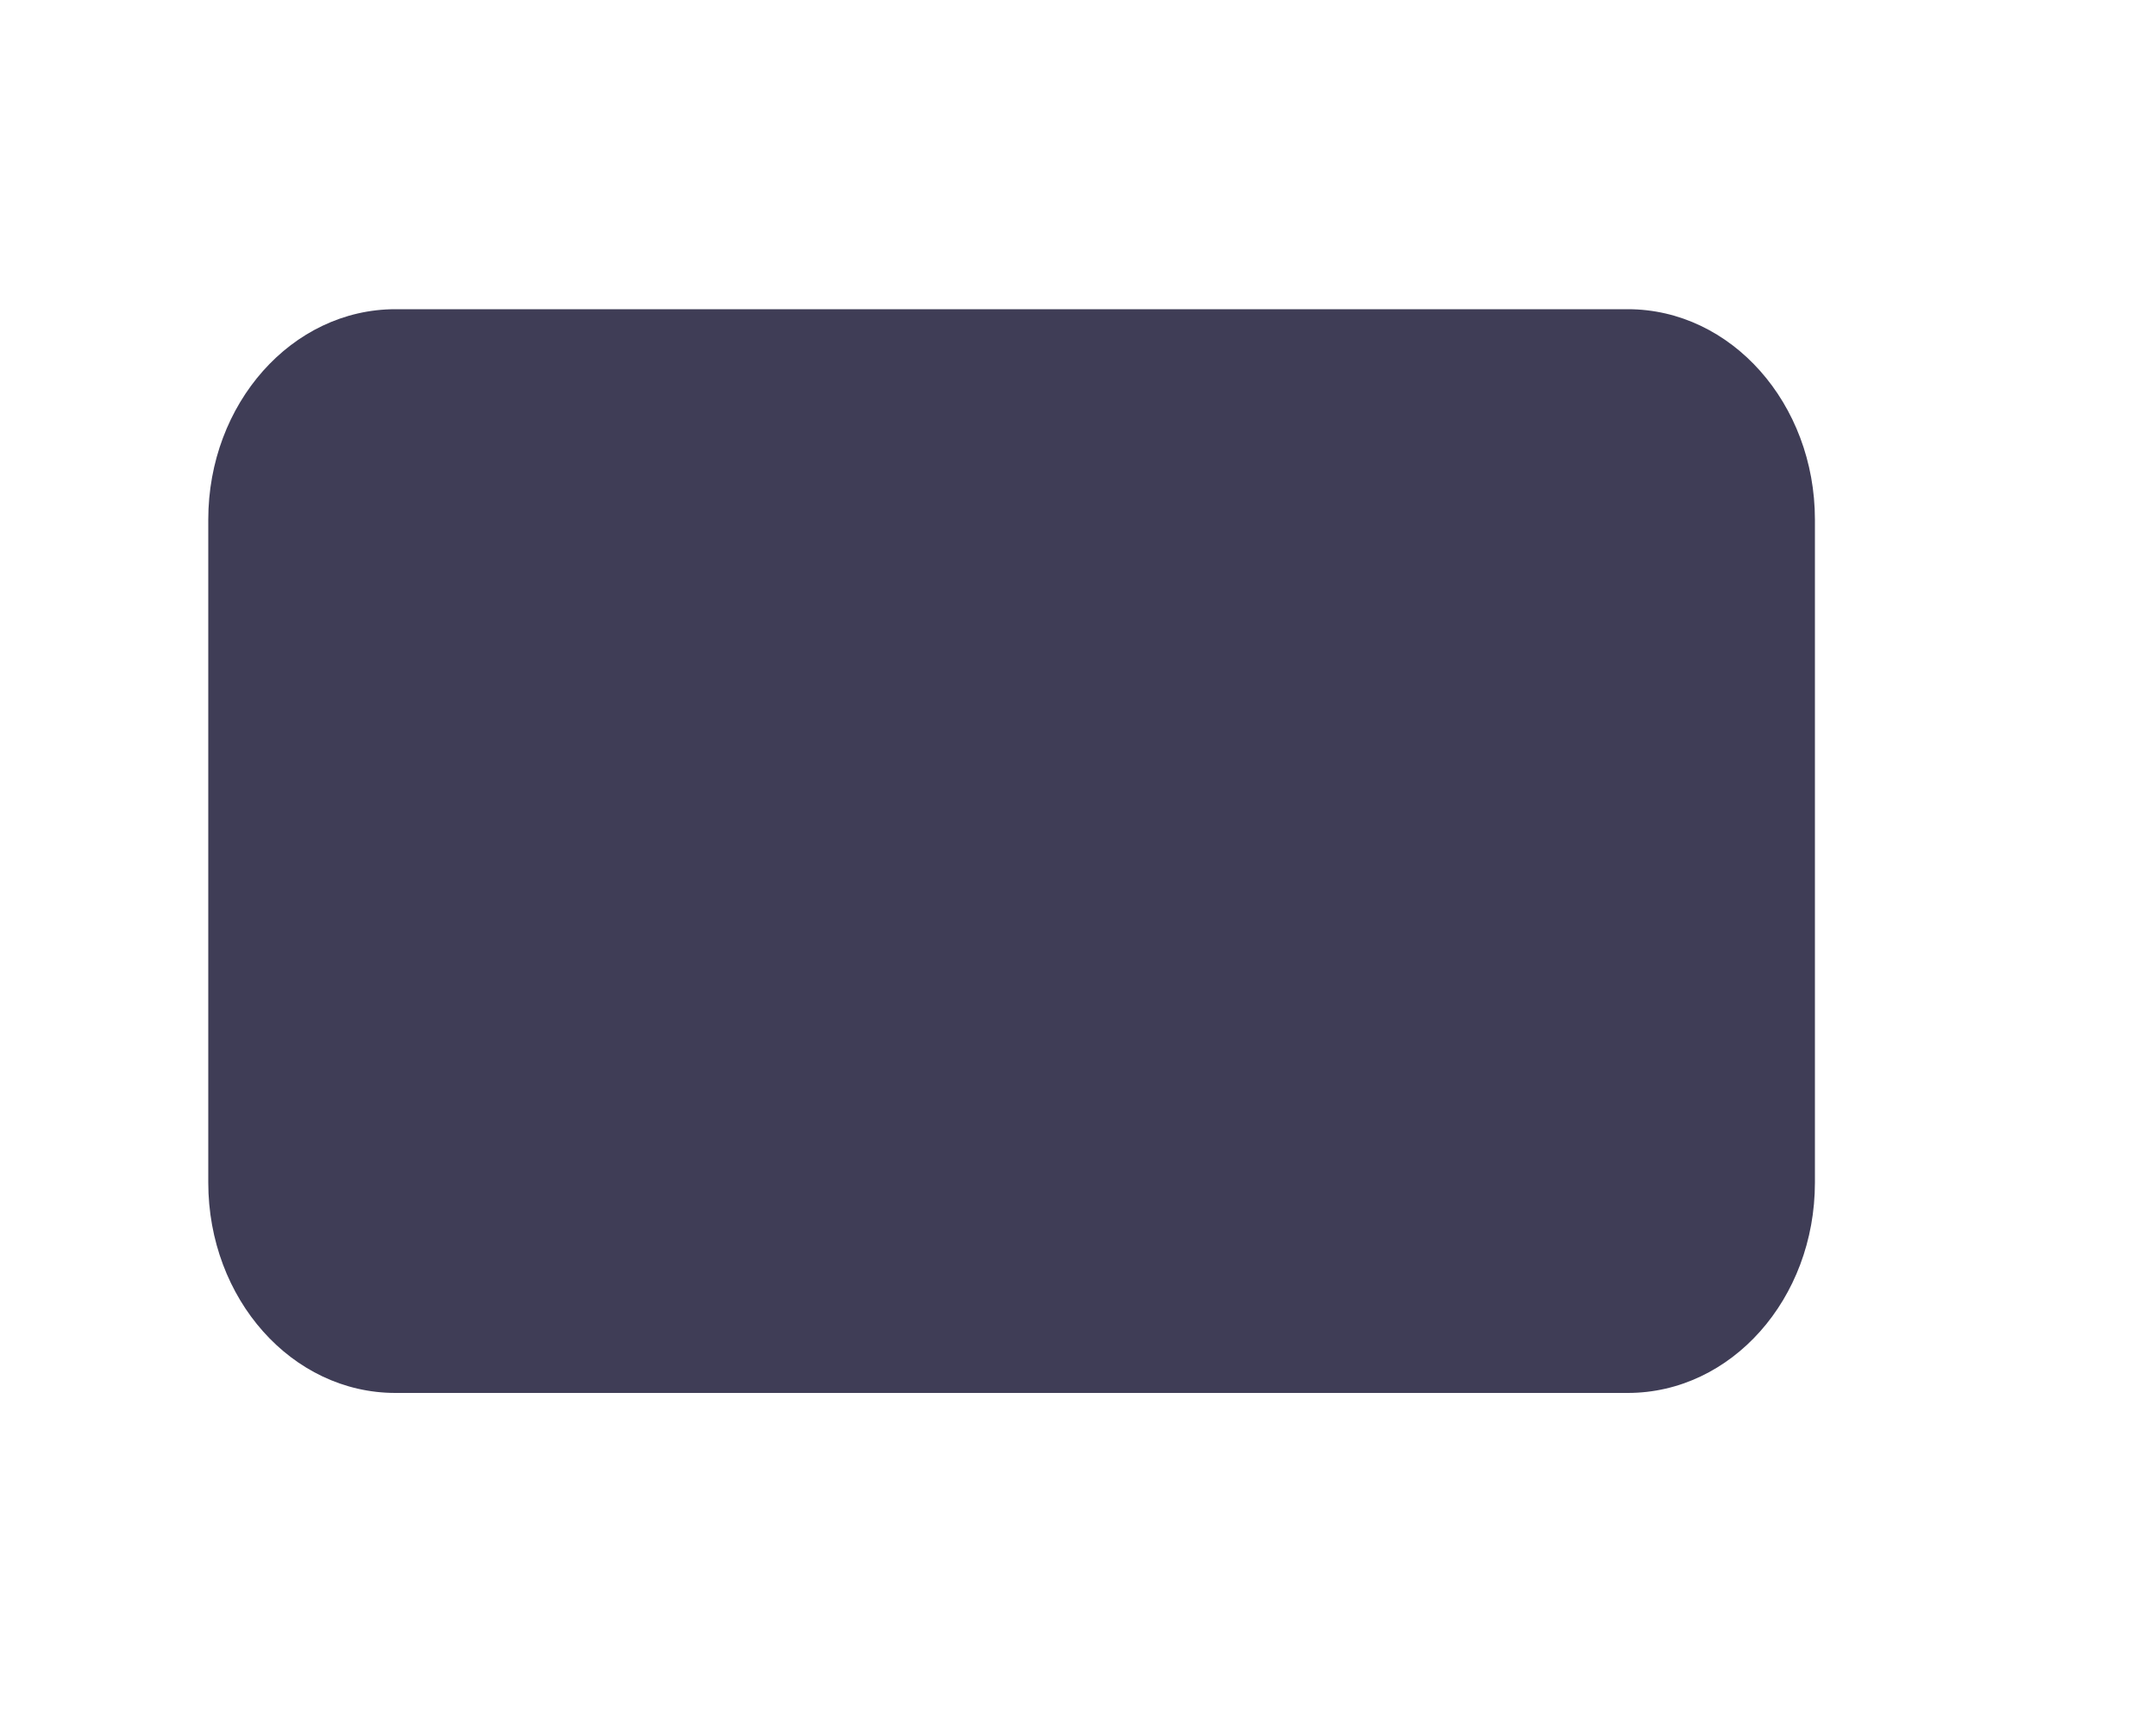 <svg width="5" height="4" viewBox="0 0 5 4" fill="none" xmlns="http://www.w3.org/2000/svg">
<path d="M0.917 3.23L3.775 3.23C4.015 3.23 4.209 3.012 4.209 2.742V1.205C4.209 0.936 4.015 0.717 3.775 0.717L0.917 0.717C0.677 0.717 0.483 0.936 0.483 1.205V2.742C0.483 3.012 0.677 3.23 0.917 3.23Z" fill="#3F3D56"/>
</svg>
